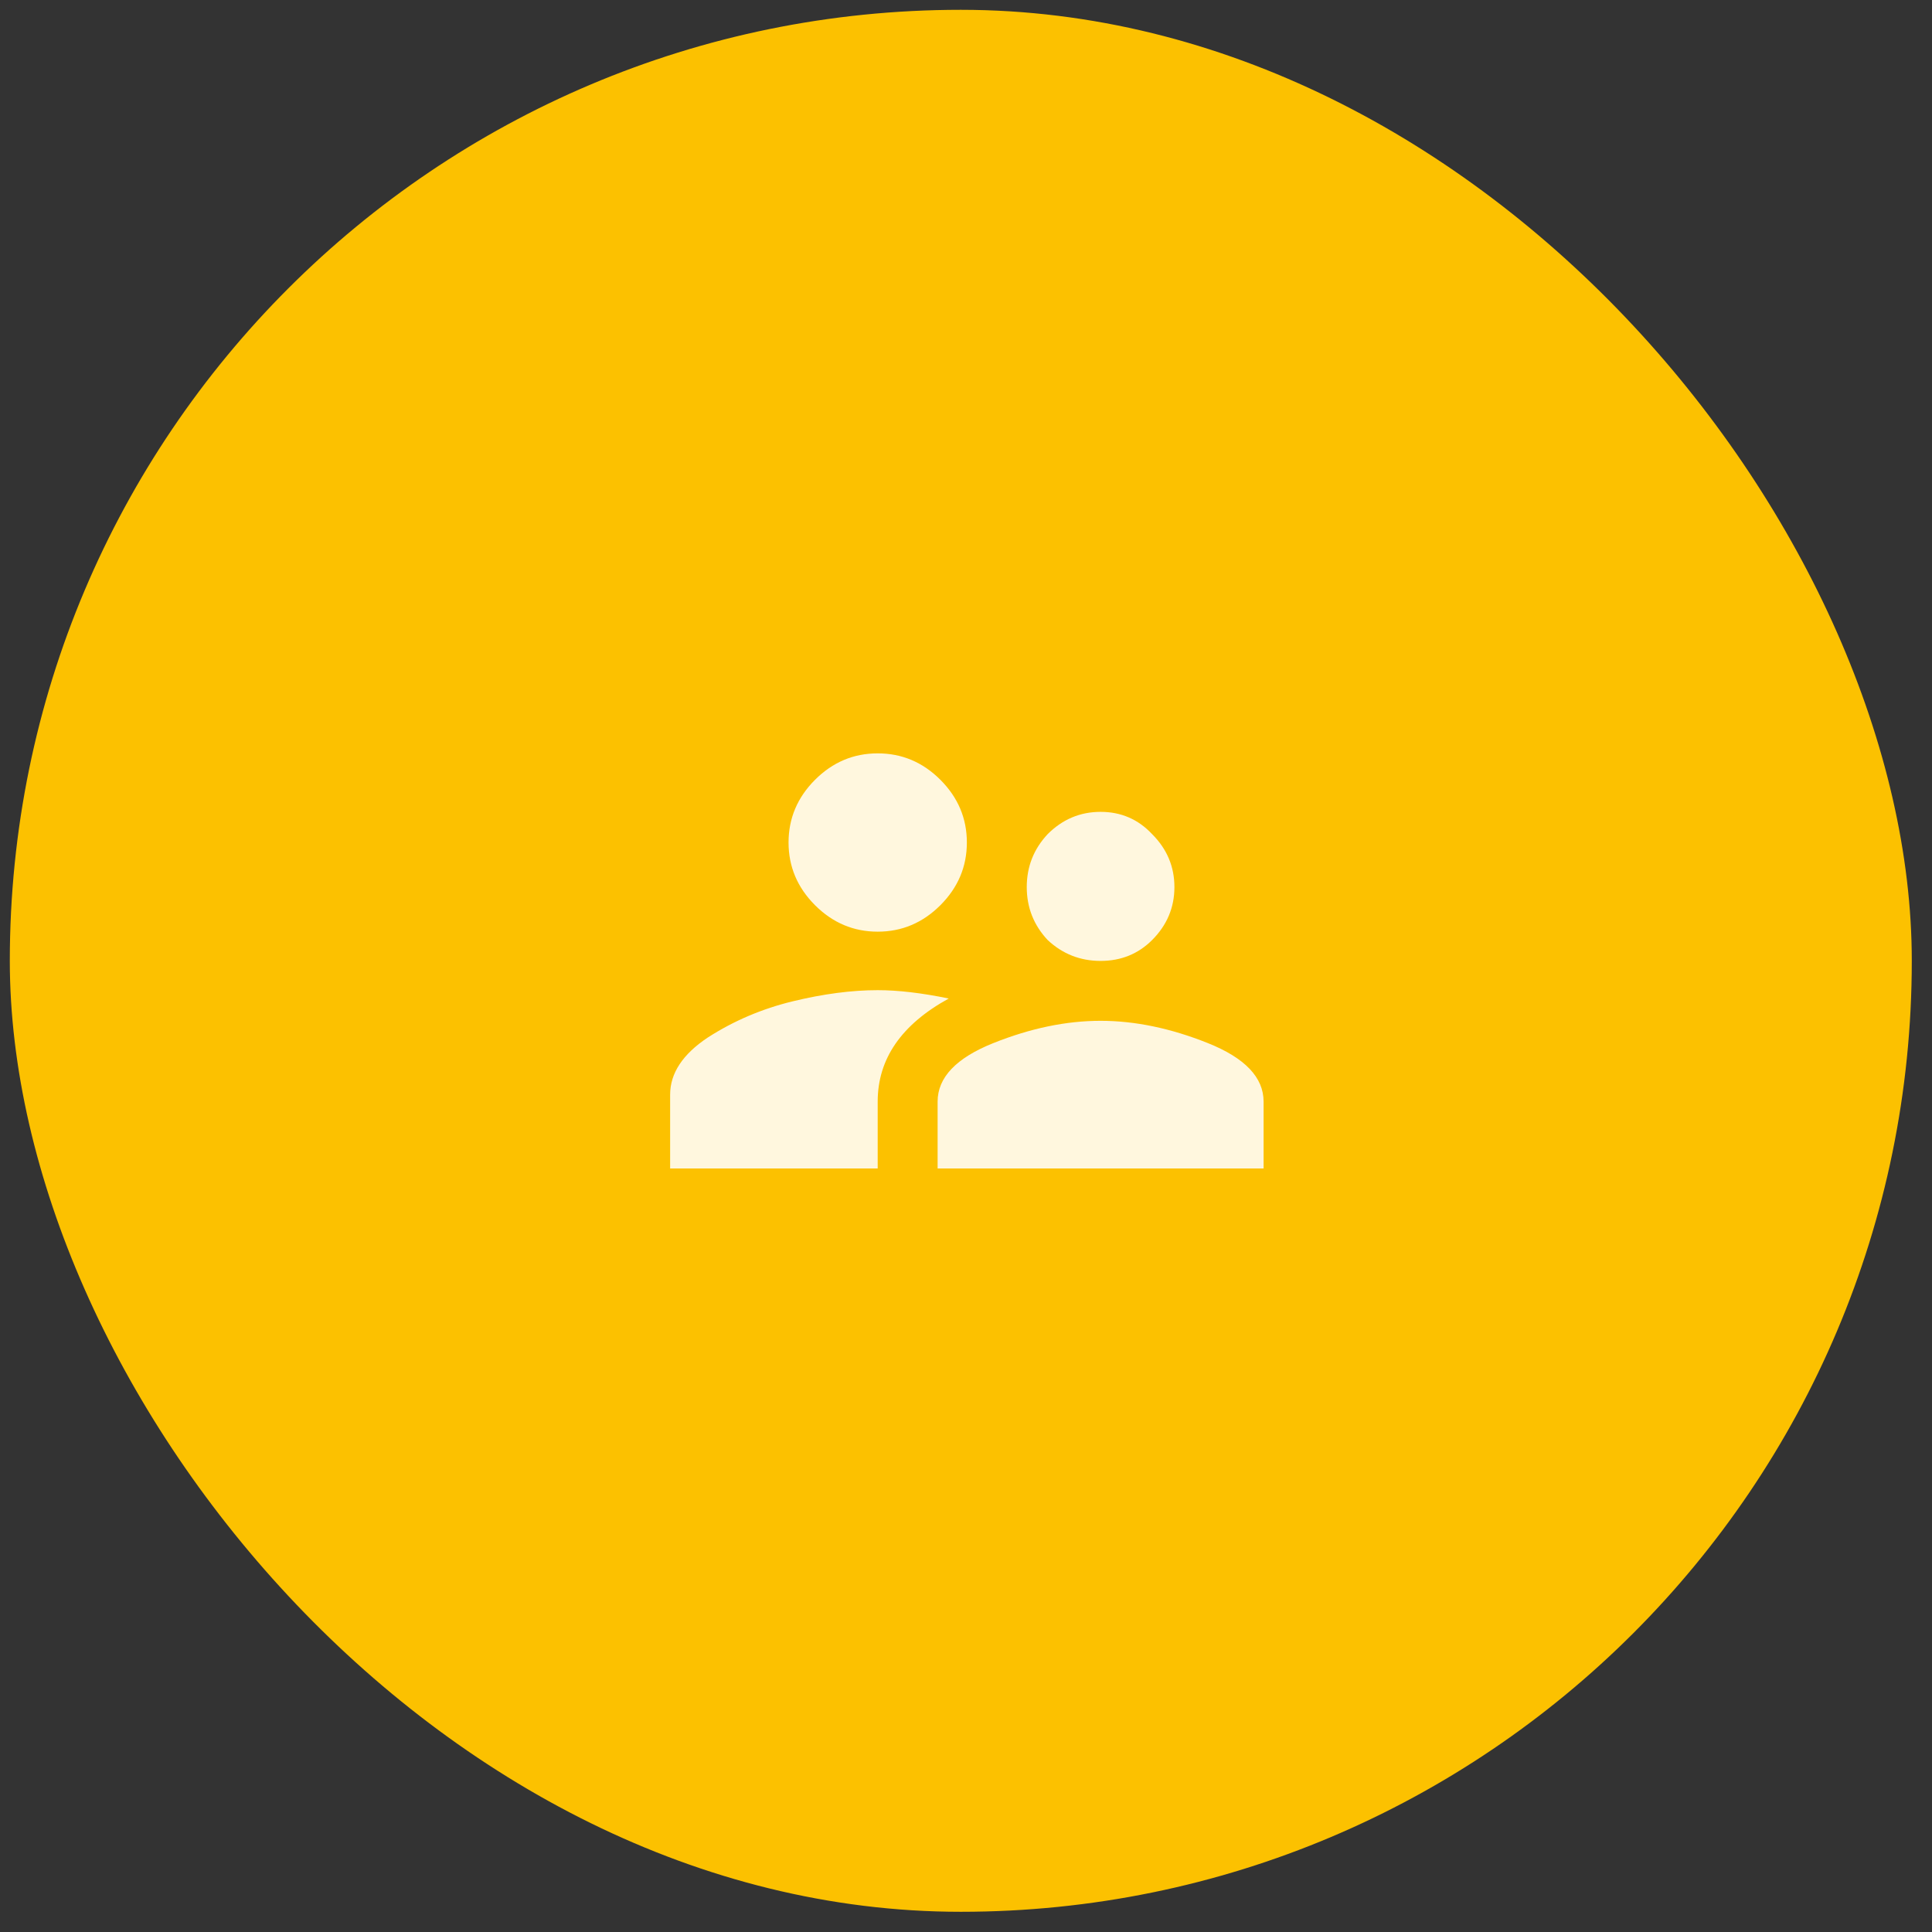 <svg width="65" height="65" viewBox="0 0 65 65" fill="none" xmlns="http://www.w3.org/2000/svg">
<rect x="0" y="0" width="65" height="65" fill="#333333" stroke="none"/>
<rect x="0.33" y="0.33" width="63.99" height="63.99" rx="31.995" fill="#FCC100"/>
<path d="M29.529 33.313C30.217 33.313 31.014 33.407 31.92 33.594C30.326 34.469 29.529 35.625 29.529 37.062V39.312H22.546V36.828C22.546 36.109 22.968 35.469 23.811 34.907C24.686 34.344 25.639 33.938 26.671 33.688C27.702 33.438 28.655 33.313 29.529 33.313ZM33.419 35.094C34.669 34.594 35.872 34.344 37.028 34.344C38.184 34.344 39.387 34.594 40.637 35.094C41.887 35.594 42.512 36.25 42.512 37.062V39.312H31.545V37.062C31.545 36.25 32.17 35.594 33.419 35.094ZM31.639 30.454C31.045 31.048 30.342 31.345 29.529 31.345C28.717 31.345 28.014 31.048 27.42 30.454C26.827 29.86 26.53 29.157 26.53 28.345C26.53 27.533 26.827 26.83 27.42 26.236C28.014 25.642 28.717 25.346 29.529 25.346C30.342 25.346 31.045 25.642 31.639 26.236C32.232 26.83 32.529 27.533 32.529 28.345C32.529 29.157 32.232 29.86 31.639 30.454ZM38.762 31.626C38.294 32.094 37.716 32.329 37.028 32.329C36.341 32.329 35.747 32.094 35.247 31.626C34.779 31.126 34.544 30.532 34.544 29.845C34.544 29.157 34.779 28.564 35.247 28.064C35.747 27.564 36.341 27.314 37.028 27.314C37.716 27.314 38.294 27.564 38.762 28.064C39.262 28.564 39.512 29.157 39.512 29.845C39.512 30.532 39.262 31.126 38.762 31.626Z" fill="white" fill-opacity="0.87"/>
</svg>
